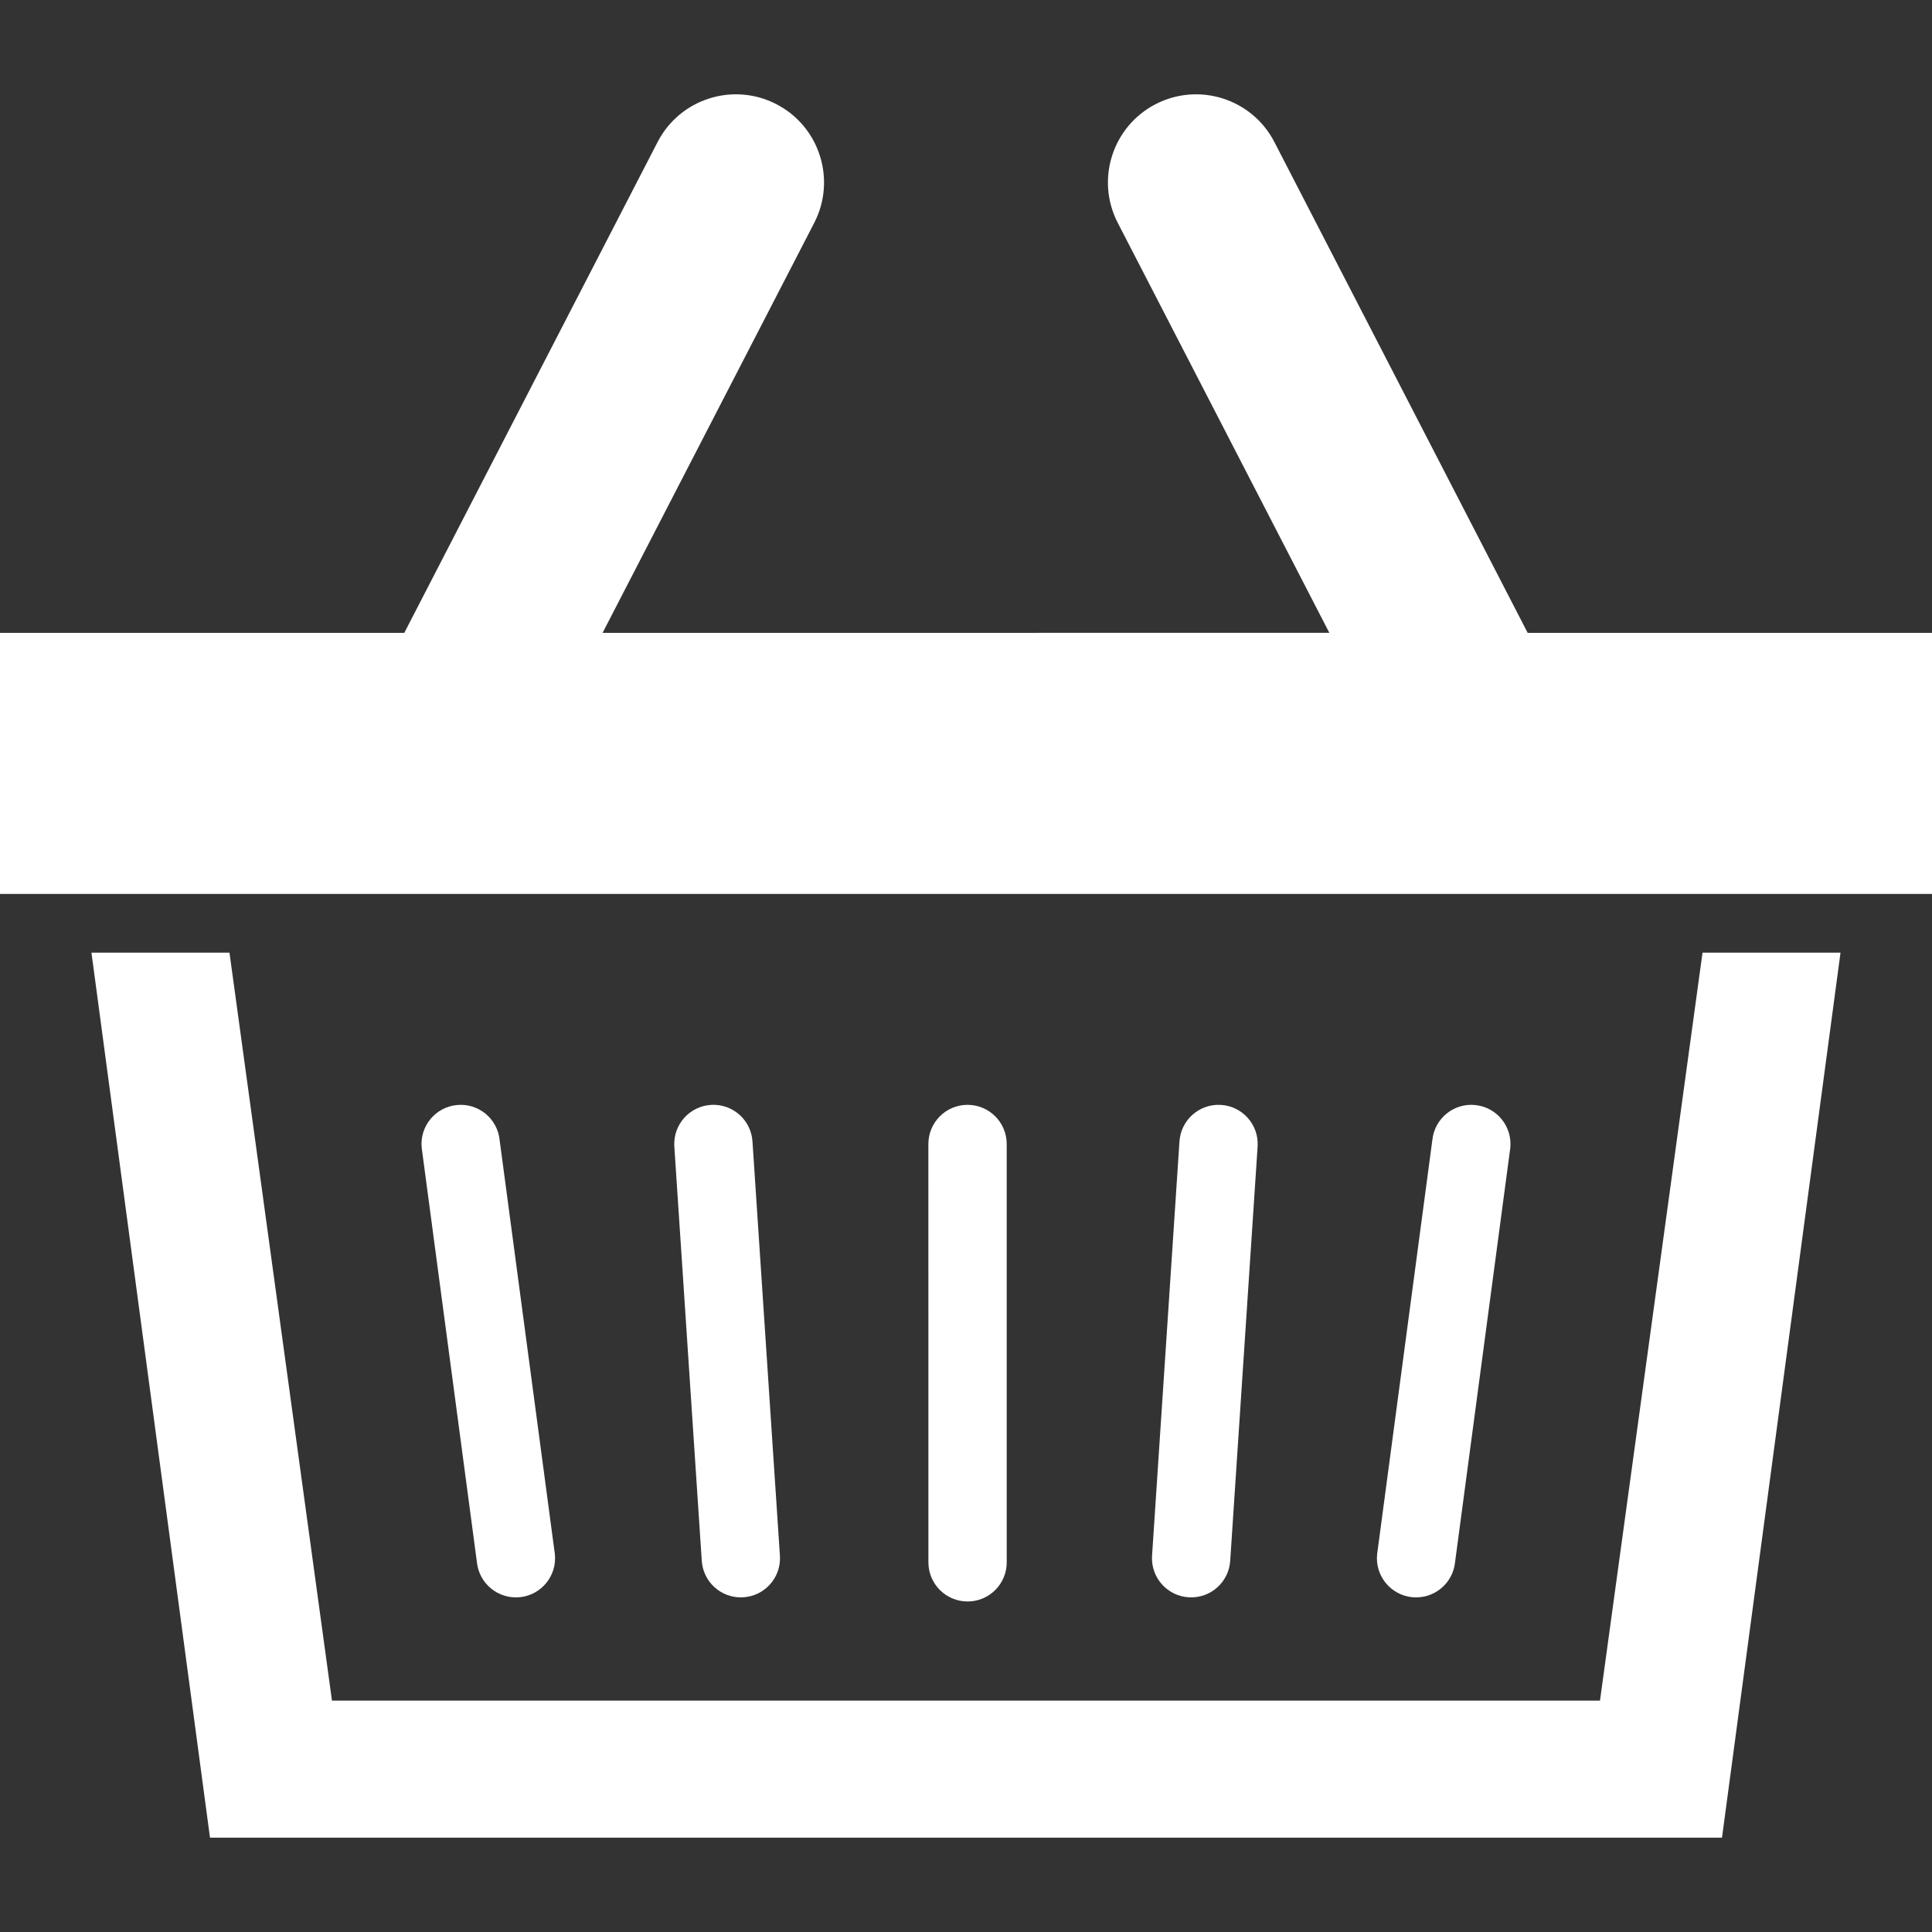 <!--?xml version="1.0" encoding="utf-8"?-->
<!-- Generator: Adobe Illustrator 18.1.1, SVG Export Plug-In . SVG Version: 6.00 Build 0)  -->

<svg version="1.1" id="_x32_" xmlns="http://www.w3.org/2000/svg" xmlns:xlink="http://www.w3.org/1999/xlink" x="0px" y="0px" viewBox="0 0 512 512" style="width: 64px; height: 64px; opacity: 1;" xml:space="preserve">
<rect x="0" y="0" width="512" height="512" fill="#333333" stroke="none"/>
<style type="text/css">
	.st0{fill:#4B4B4B;}
</style>
<g>
	<path class="st0" d="M137.769,423.274c5.7-0.579,9.852-5.666,9.281-11.373l-14.644-109.783c-0.572-5.7-5.666-9.852-11.366-9.272
		c-5.708,0.58-9.861,5.666-9.281,11.374l14.627,109.774C126.974,419.701,132.06,423.845,137.769,423.274z" style="fill: rgb(255, 255, 255);"></path>
	<path class="st0" d="M196.851,423.307c5.733-0.286,10.138-5.153,9.844-10.878l-7.272-109.783
		c-0.286-5.724-5.162-10.13-10.878-9.844c-5.733,0.286-10.13,5.162-9.852,10.886l7.272,109.784
		C186.258,419.197,191.126,423.602,196.851,423.307z" style="fill: rgb(255, 255, 255);"></path>
	<path class="st0" d="M385.606,413.993l14.636-109.774c0.572-5.708-3.581-10.794-9.282-11.374c-5.7-0.58-10.794,3.573-11.374,9.272
		l-14.636,109.783c-0.58,5.707,3.581,10.794,9.281,11.373C379.931,423.845,385.026,419.701,385.606,413.993z" style="fill: rgb(255, 255, 255);"></path>
	<path class="st0" d="M326.028,413.473l7.263-109.784c0.286-5.724-4.119-10.6-9.836-10.886c-5.733-0.286-10.6,4.119-10.895,9.844
		l-7.263,109.783c-0.286,5.725,4.119,10.592,9.844,10.878C320.866,423.602,325.742,419.197,326.028,413.473z" style="fill: rgb(255, 255, 255);"></path>
	<path class="st0" d="M256.42,424.409c5.734,0,10.374-4.649,10.374-10.374l-0.008-110.867c0-5.724-4.649-10.374-10.382-10.374
		c-5.725,0-10.374,4.65-10.374,10.374l0.008,110.867C246.038,419.76,250.687,424.409,256.42,424.409z" style="fill: rgb(255, 255, 255);"></path>
	<polygon class="st0" points="424.016,450.68 87.976,450.68 60.814,252.467 24.237,252.467 55.653,487.006 456.347,487.006 
		487.755,252.467 451.186,252.467 	" style="fill: rgb(255, 255, 255);"></polygon>
	<path class="st0" d="M404.848,167.711L337.722,37.635c-5.91-11.459-20-15.947-31.458-10.038
		c-11.458,5.91-15.964,19.999-10.046,31.458l56.073,108.656H159.693l56.09-108.656c5.901-11.459,1.412-25.548-10.054-31.458
		c-11.45-5.91-25.54-1.421-31.458,10.038l-67.127,130.076H0v69.188h512v-69.188H404.848z" style="fill: rgb(255, 255, 255);"></path>
</g>
</svg>

